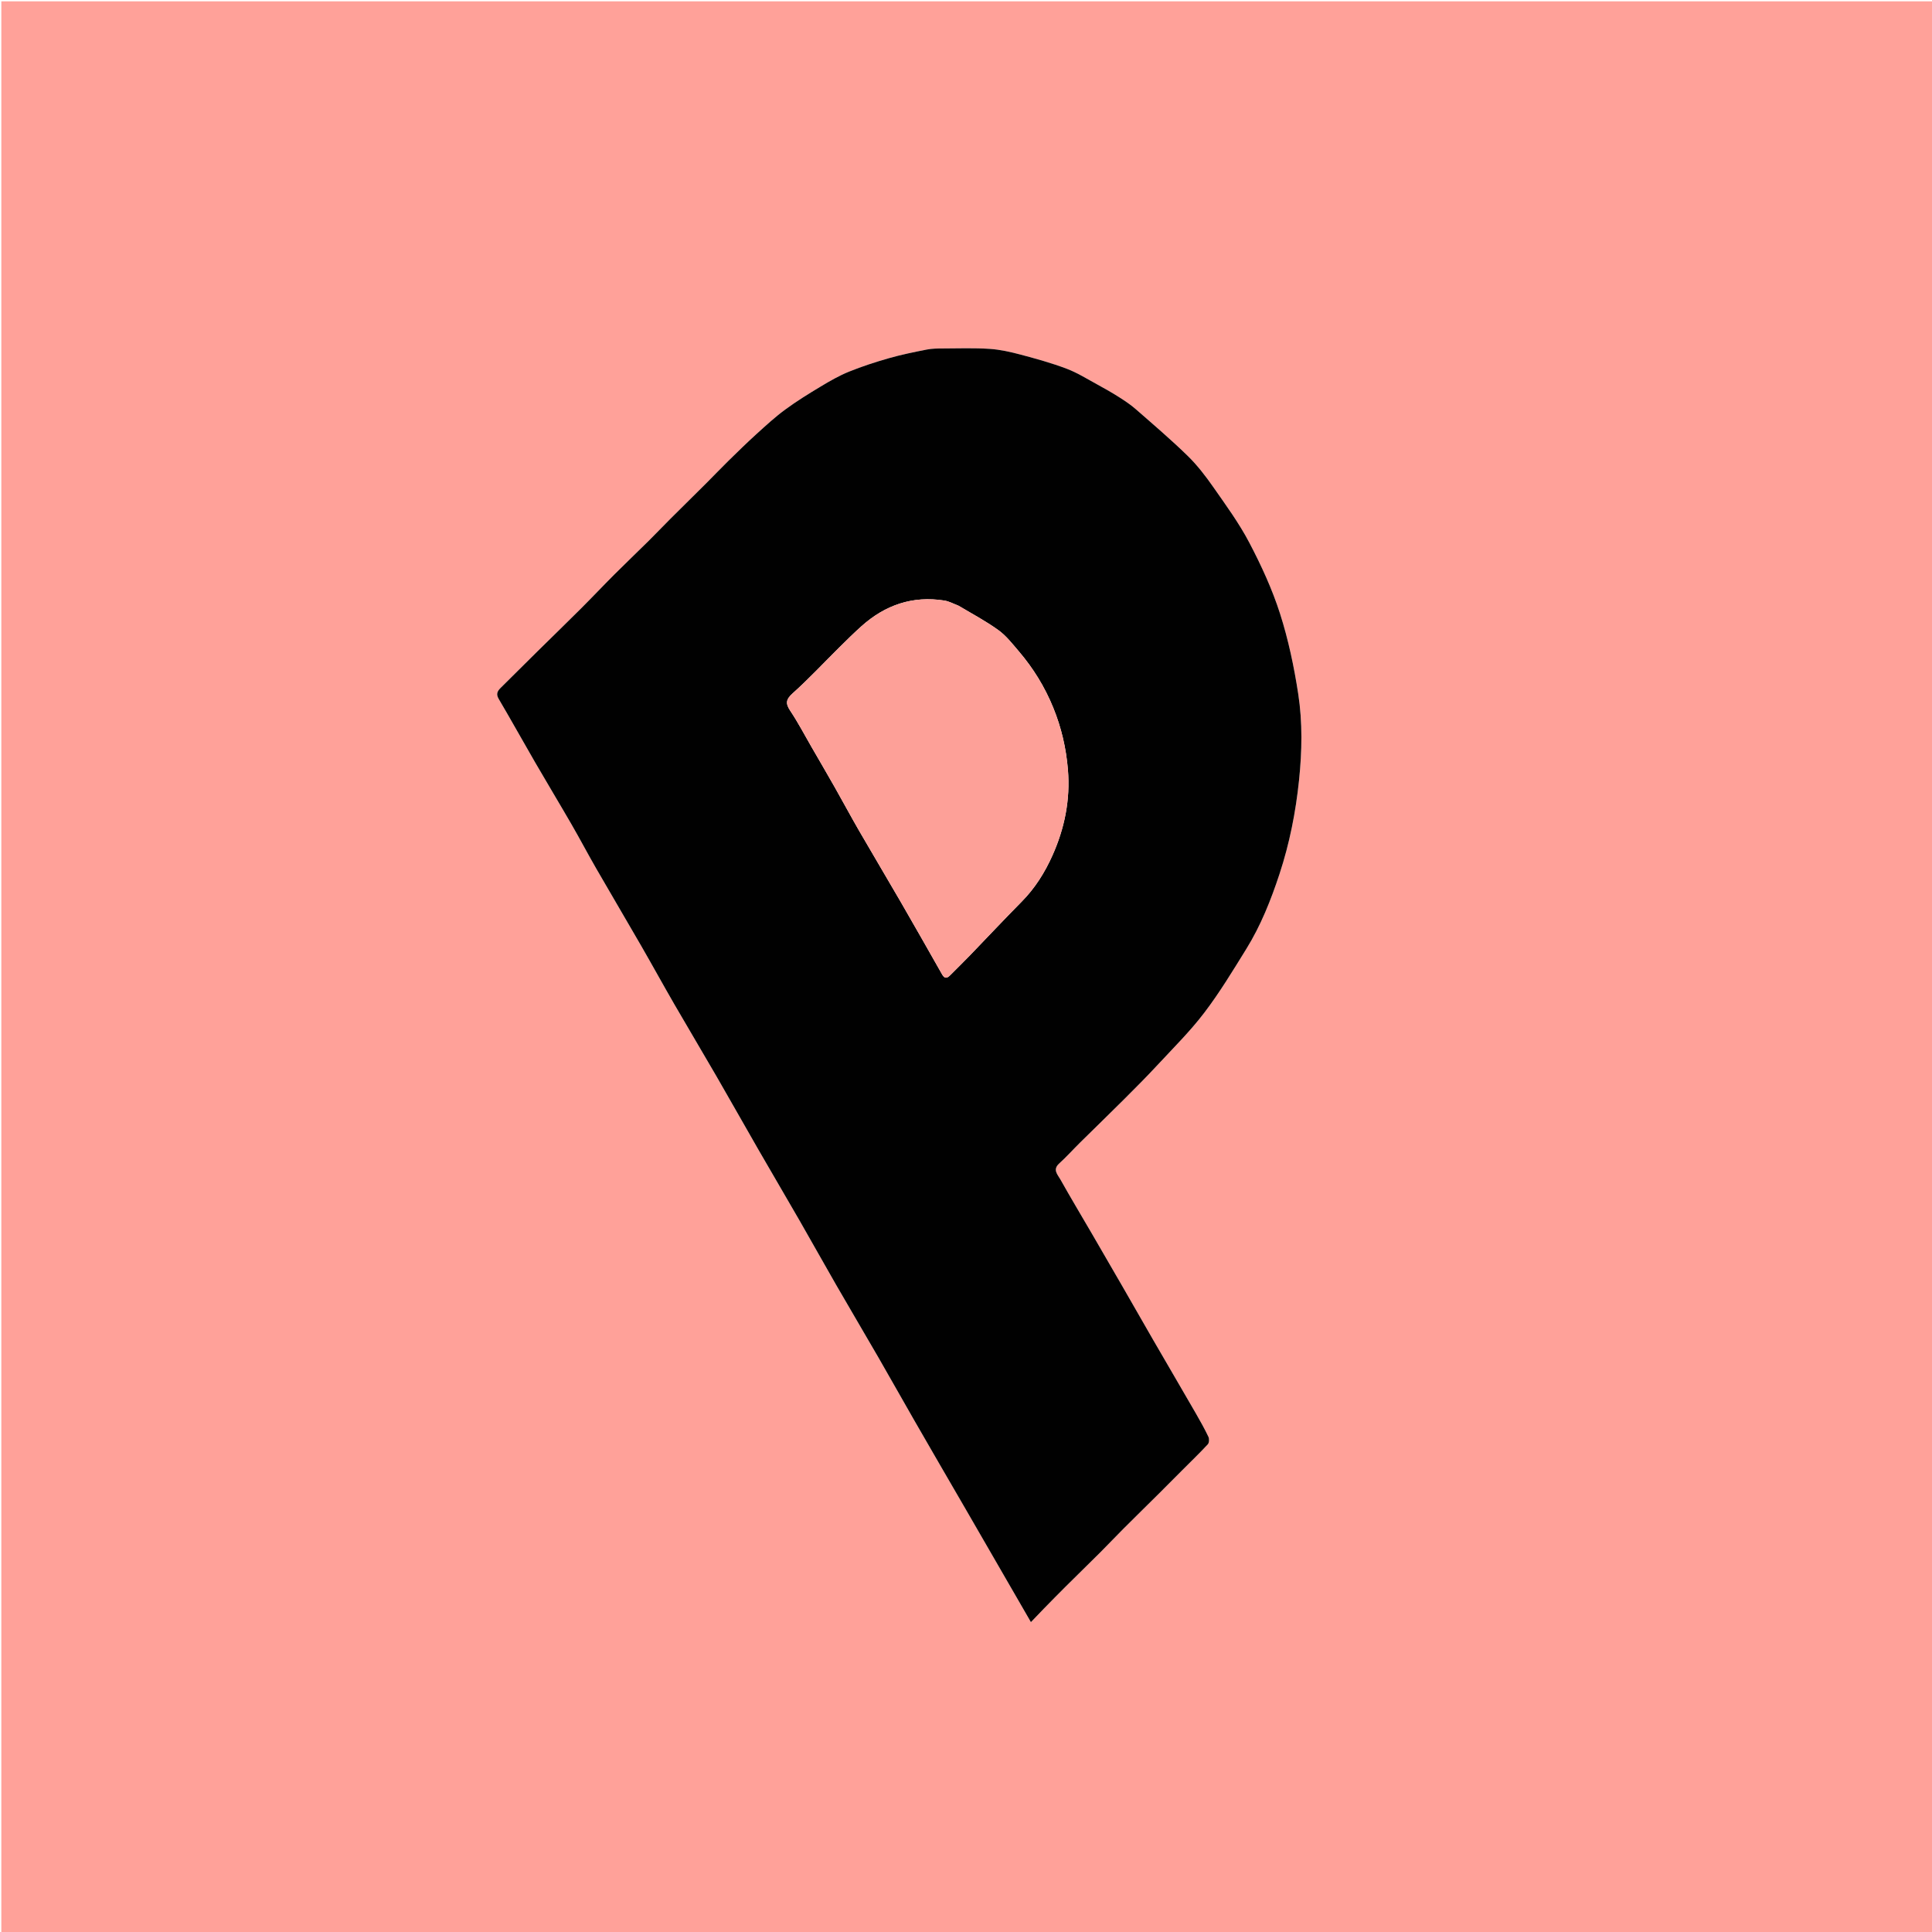 <svg version="1.1" id="Layer_1" xmlns="http://www.w3.org/2000/svg" xmlns:xlink="http://www.w3.org/1999/xlink" x="0px" y="0px"
	 width="100%" viewBox="0 0 1440 1440" enable-background="new 0 0 1440 1440" xml:space="preserve">
<path fill="#FFA199" opacity="1" stroke="none" 
	d="
M661,1441 
	C440.667,1441 220.833,1441 1,1441 
	C1,1201 1,961 1,721 
	C1,481 1,241 1,1 
	C481,1 961,1 1441,1 
	C1441,481 1441,960.999 1441,1441 
	C1181.167,1441 921.333,1441 661,1441 
M719.783,1124.76 
	C735.836,1152.597 751.89,1180.434 768.384,1209.036 
	C772.105,1205.156 774.927,1202.16 777.809,1199.22 
	C783.249,1193.67 788.681,1188.111 794.191,1182.631 
	C802.844,1174.026 811.596,1165.521 820.233,1156.9 
	C825.965,1151.177 831.515,1145.272 837.242,1139.545 
	C846.111,1130.676 855.076,1121.904 863.972,1113.062 
	C869.708,1107.361 875.389,1101.605 881.102,1095.882 
	C887.52,1089.454 894.07,1083.151 900.246,1076.499 
	C901.271,1075.395 901.418,1072.435 900.703,1070.938 
	C897.863,1064.99 894.641,1059.213 891.343,1053.499 
	C880.748,1035.143 870.029,1016.861 859.413,998.518 
	C851.771,985.314 844.24,972.047 836.62,958.83 
	C829.099,945.784 821.549,932.755 813.975,919.741 
	C806.069,906.157 797.976,892.679 790.288,878.973 
	C788.344,875.507 784.386,871.81 789.406,867.251 
	C794.897,862.263 799.871,856.71 805.156,851.489 
	C815.956,840.819 826.878,830.272 837.624,819.548 
	C846.048,811.14 854.464,802.71 862.558,793.988 
	C874.449,781.175 886.968,768.792 897.528,754.937 
	C909.022,739.856 918.894,723.494 928.902,707.337 
	C939.705,689.897 947.249,670.905 953.655,651.455 
	C961.159,628.675 965.762,605.333 968.234,581.476 
	C970.455,560.036 970.881,538.52 967.643,517.343 
	C964.546,497.088 960.282,476.788 954.045,457.303 
	C948.22,439.104 940.081,421.452 931.186,404.49 
	C923.561,389.949 913.734,376.51 904.29,362.997 
	C898.552,354.786 892.339,346.696 885.192,339.729 
	C872.798,327.647 859.594,316.388 846.554,304.983 
	C842.723,301.633 838.426,298.763 834.117,296.026 
	C828.843,292.676 823.401,289.572 817.908,286.59 
	C810.351,282.487 802.969,277.826 794.983,274.804 
	C783.889,270.606 772.384,267.407 760.902,264.356 
	C753.281,262.331 745.442,260.538 737.611,260.027 
	C725.992,259.27 714.292,259.672 702.628,259.726 
	C698.661,259.744 694.612,259.777 690.746,260.542 
	C681.363,262.399 671.953,264.294 662.764,266.913 
	C652.633,269.8 642.557,273.066 632.8,277.014 
	C625.497,279.968 618.558,283.964 611.782,288.036 
	C602.746,293.467 593.737,299.031 585.254,305.269 
	C577.746,310.79 570.832,317.155 563.913,323.432 
	C556.73,329.948 549.796,336.743 542.867,343.532 
	C537.322,348.965 531.985,354.61 526.488,360.093 
	C517.615,368.944 508.66,377.711 499.792,386.566 
	C494.297,392.052 488.959,397.695 483.442,403.157 
	C475.006,411.51 466.401,419.692 458.007,428.086 
	C449.603,436.489 441.451,445.145 433.041,453.542 
	C422.309,464.256 411.411,474.804 400.616,485.456 
	C391.459,494.491 382.344,503.57 373.216,512.634 
	C370.817,515.016 369.519,517.214 371.674,520.874 
	C380.911,536.568 389.739,552.501 398.87,568.259 
	C407.821,583.707 417.052,598.992 425.981,614.453 
	C432.264,625.334 438.122,636.462 444.392,647.351 
	C455.446,666.548 466.74,685.607 477.802,704.8 
	C486.23,719.425 494.351,734.228 502.797,748.843 
	C513.072,766.622 523.628,784.24 533.908,802.016 
	C544.437,820.221 554.726,838.565 565.22,856.791 
	C575.449,874.555 585.867,892.209 596.085,909.979 
	C605.227,925.877 614.126,941.914 623.282,957.803 
	C633.665,975.822 644.276,993.708 654.673,1011.719 
	C663.622,1027.223 672.357,1042.85 681.281,1058.37 
	C693.911,1080.336 706.628,1102.253 719.783,1124.76 
z"/>
<path fill="#010101" opacity="1" stroke="none" 
	d="
M719.545,1124.475 
	C706.628,1102.253 693.911,1080.336 681.281,1058.37 
	C672.357,1042.85 663.622,1027.223 654.673,1011.719 
	C644.276,993.708 633.665,975.822 623.282,957.803 
	C614.126,941.914 605.227,925.877 596.085,909.979 
	C585.867,892.209 575.449,874.555 565.22,856.791 
	C554.726,838.565 544.437,820.221 533.908,802.016 
	C523.628,784.24 513.072,766.622 502.797,748.843 
	C494.351,734.228 486.23,719.425 477.802,704.8 
	C466.74,685.607 455.446,666.548 444.392,647.351 
	C438.122,636.462 432.264,625.334 425.981,614.453 
	C417.052,598.992 407.821,583.707 398.87,568.259 
	C389.739,552.501 380.911,536.568 371.674,520.874 
	C369.519,517.214 370.817,515.016 373.216,512.634 
	C382.344,503.57 391.459,494.491 400.616,485.456 
	C411.411,474.804 422.309,464.256 433.041,453.542 
	C441.451,445.145 449.603,436.489 458.007,428.086 
	C466.401,419.692 475.006,411.51 483.442,403.157 
	C488.959,397.695 494.297,392.052 499.792,386.566 
	C508.66,377.711 517.615,368.944 526.488,360.093 
	C531.985,354.61 537.322,348.965 542.867,343.532 
	C549.796,336.743 556.73,329.948 563.913,323.432 
	C570.832,317.155 577.746,310.79 585.254,305.269 
	C593.737,299.031 602.746,293.467 611.782,288.036 
	C618.558,283.964 625.497,279.968 632.8,277.014 
	C642.557,273.066 652.633,269.8 662.764,266.913 
	C671.953,264.294 681.363,262.399 690.746,260.542 
	C694.612,259.777 698.661,259.744 702.628,259.726 
	C714.292,259.672 725.992,259.27 737.611,260.027 
	C745.442,260.538 753.281,262.331 760.902,264.356 
	C772.384,267.407 783.889,270.606 794.983,274.804 
	C802.969,277.826 810.351,282.487 817.908,286.59 
	C823.401,289.572 828.843,292.676 834.117,296.026 
	C838.426,298.763 842.723,301.633 846.554,304.983 
	C859.594,316.388 872.798,327.647 885.192,339.729 
	C892.339,346.696 898.552,354.786 904.29,362.997 
	C913.734,376.51 923.561,389.949 931.186,404.49 
	C940.081,421.452 948.22,439.104 954.045,457.303 
	C960.282,476.788 964.546,497.088 967.643,517.343 
	C970.881,538.52 970.455,560.036 968.234,581.476 
	C965.762,605.333 961.159,628.675 953.655,651.455 
	C947.249,670.905 939.705,689.897 928.902,707.337 
	C918.894,723.494 909.022,739.856 897.528,754.937 
	C886.968,768.792 874.449,781.175 862.558,793.988 
	C854.464,802.71 846.048,811.14 837.624,819.548 
	C826.878,830.272 815.956,840.819 805.156,851.489 
	C799.871,856.71 794.897,862.263 789.406,867.251 
	C784.386,871.81 788.344,875.507 790.288,878.973 
	C797.976,892.679 806.069,906.157 813.975,919.741 
	C821.549,932.755 829.099,945.784 836.62,958.83 
	C844.24,972.047 851.771,985.314 859.413,998.518 
	C870.029,1016.861 880.748,1035.143 891.343,1053.499 
	C894.641,1059.213 897.863,1064.99 900.703,1070.938 
	C901.418,1072.435 901.271,1075.395 900.246,1076.499 
	C894.07,1083.151 887.52,1089.454 881.102,1095.882 
	C875.389,1101.605 869.708,1107.361 863.972,1113.062 
	C855.076,1121.904 846.111,1130.676 837.242,1139.545 
	C831.515,1145.272 825.965,1151.177 820.233,1156.9 
	C811.596,1165.521 802.844,1174.026 794.191,1182.631 
	C788.681,1188.111 783.249,1193.67 777.809,1199.22 
	C774.927,1202.16 772.105,1205.156 768.384,1209.036 
	C751.89,1180.434 735.836,1152.597 719.545,1124.475 
M714.158,451.346 
	C710.739,450.069 707.417,448.176 703.884,447.617 
	C680.232,443.872 659.764,450.924 642.123,466.704 
	C636.499,471.735 631.127,477.056 625.758,482.363 
	C614.141,493.847 602.998,505.851 590.845,516.731 
	C585.547,521.474 585.462,524.468 589.13,529.96 
	C594.8,538.449 599.547,547.554 604.669,556.408 
	C610.545,566.563 616.465,576.694 622.253,586.899 
	C628.365,597.678 634.213,608.608 640.412,619.336 
	C650.673,637.09 661.203,654.688 671.471,672.438 
	C681.837,690.36 692.045,708.374 702.264,726.38 
	C704.043,729.514 705.895,729.208 708.11,726.98 
	C712.996,722.063 717.967,717.229 722.781,712.243 
	C735.721,698.842 748.448,685.232 761.548,671.99 
	C771.467,661.964 778.777,650.254 784.454,637.557 
	C793.514,617.292 797.795,596.136 795.97,573.738 
	C794.662,557.691 791.083,542.33 785.042,527.498 
	C778.758,512.069 770.119,498.019 759.302,485.373 
	C754.585,479.86 749.992,473.906 744.21,469.716 
	C734.932,462.993 724.712,457.569 714.158,451.346 
z"/>
<path fill="#FDA098" opacity="1" stroke="none" 
	d="
M714.524,451.471 
	C724.712,457.569 734.932,462.993 744.21,469.716 
	C749.992,473.906 754.585,479.86 759.302,485.373 
	C770.119,498.019 778.758,512.069 785.042,527.498 
	C791.083,542.33 794.662,557.691 795.97,573.738 
	C797.795,596.136 793.514,617.292 784.454,637.557 
	C778.777,650.254 771.467,661.964 761.548,671.99 
	C748.448,685.232 735.721,698.842 722.781,712.243 
	C717.967,717.229 712.996,722.063 708.11,726.98 
	C705.895,729.208 704.043,729.514 702.264,726.38 
	C692.045,708.374 681.837,690.36 671.471,672.438 
	C661.203,654.688 650.673,637.09 640.412,619.336 
	C634.213,608.608 628.365,597.678 622.253,586.899 
	C616.465,576.694 610.545,566.563 604.669,556.408 
	C599.547,547.554 594.8,538.449 589.13,529.96 
	C585.462,524.468 585.547,521.474 590.845,516.731 
	C602.998,505.851 614.141,493.847 625.758,482.363 
	C631.127,477.056 636.499,471.735 642.123,466.704 
	C659.764,450.924 680.232,443.872 703.884,447.617 
	C707.417,448.176 710.739,450.069 714.524,451.471 
z"/>
</svg>